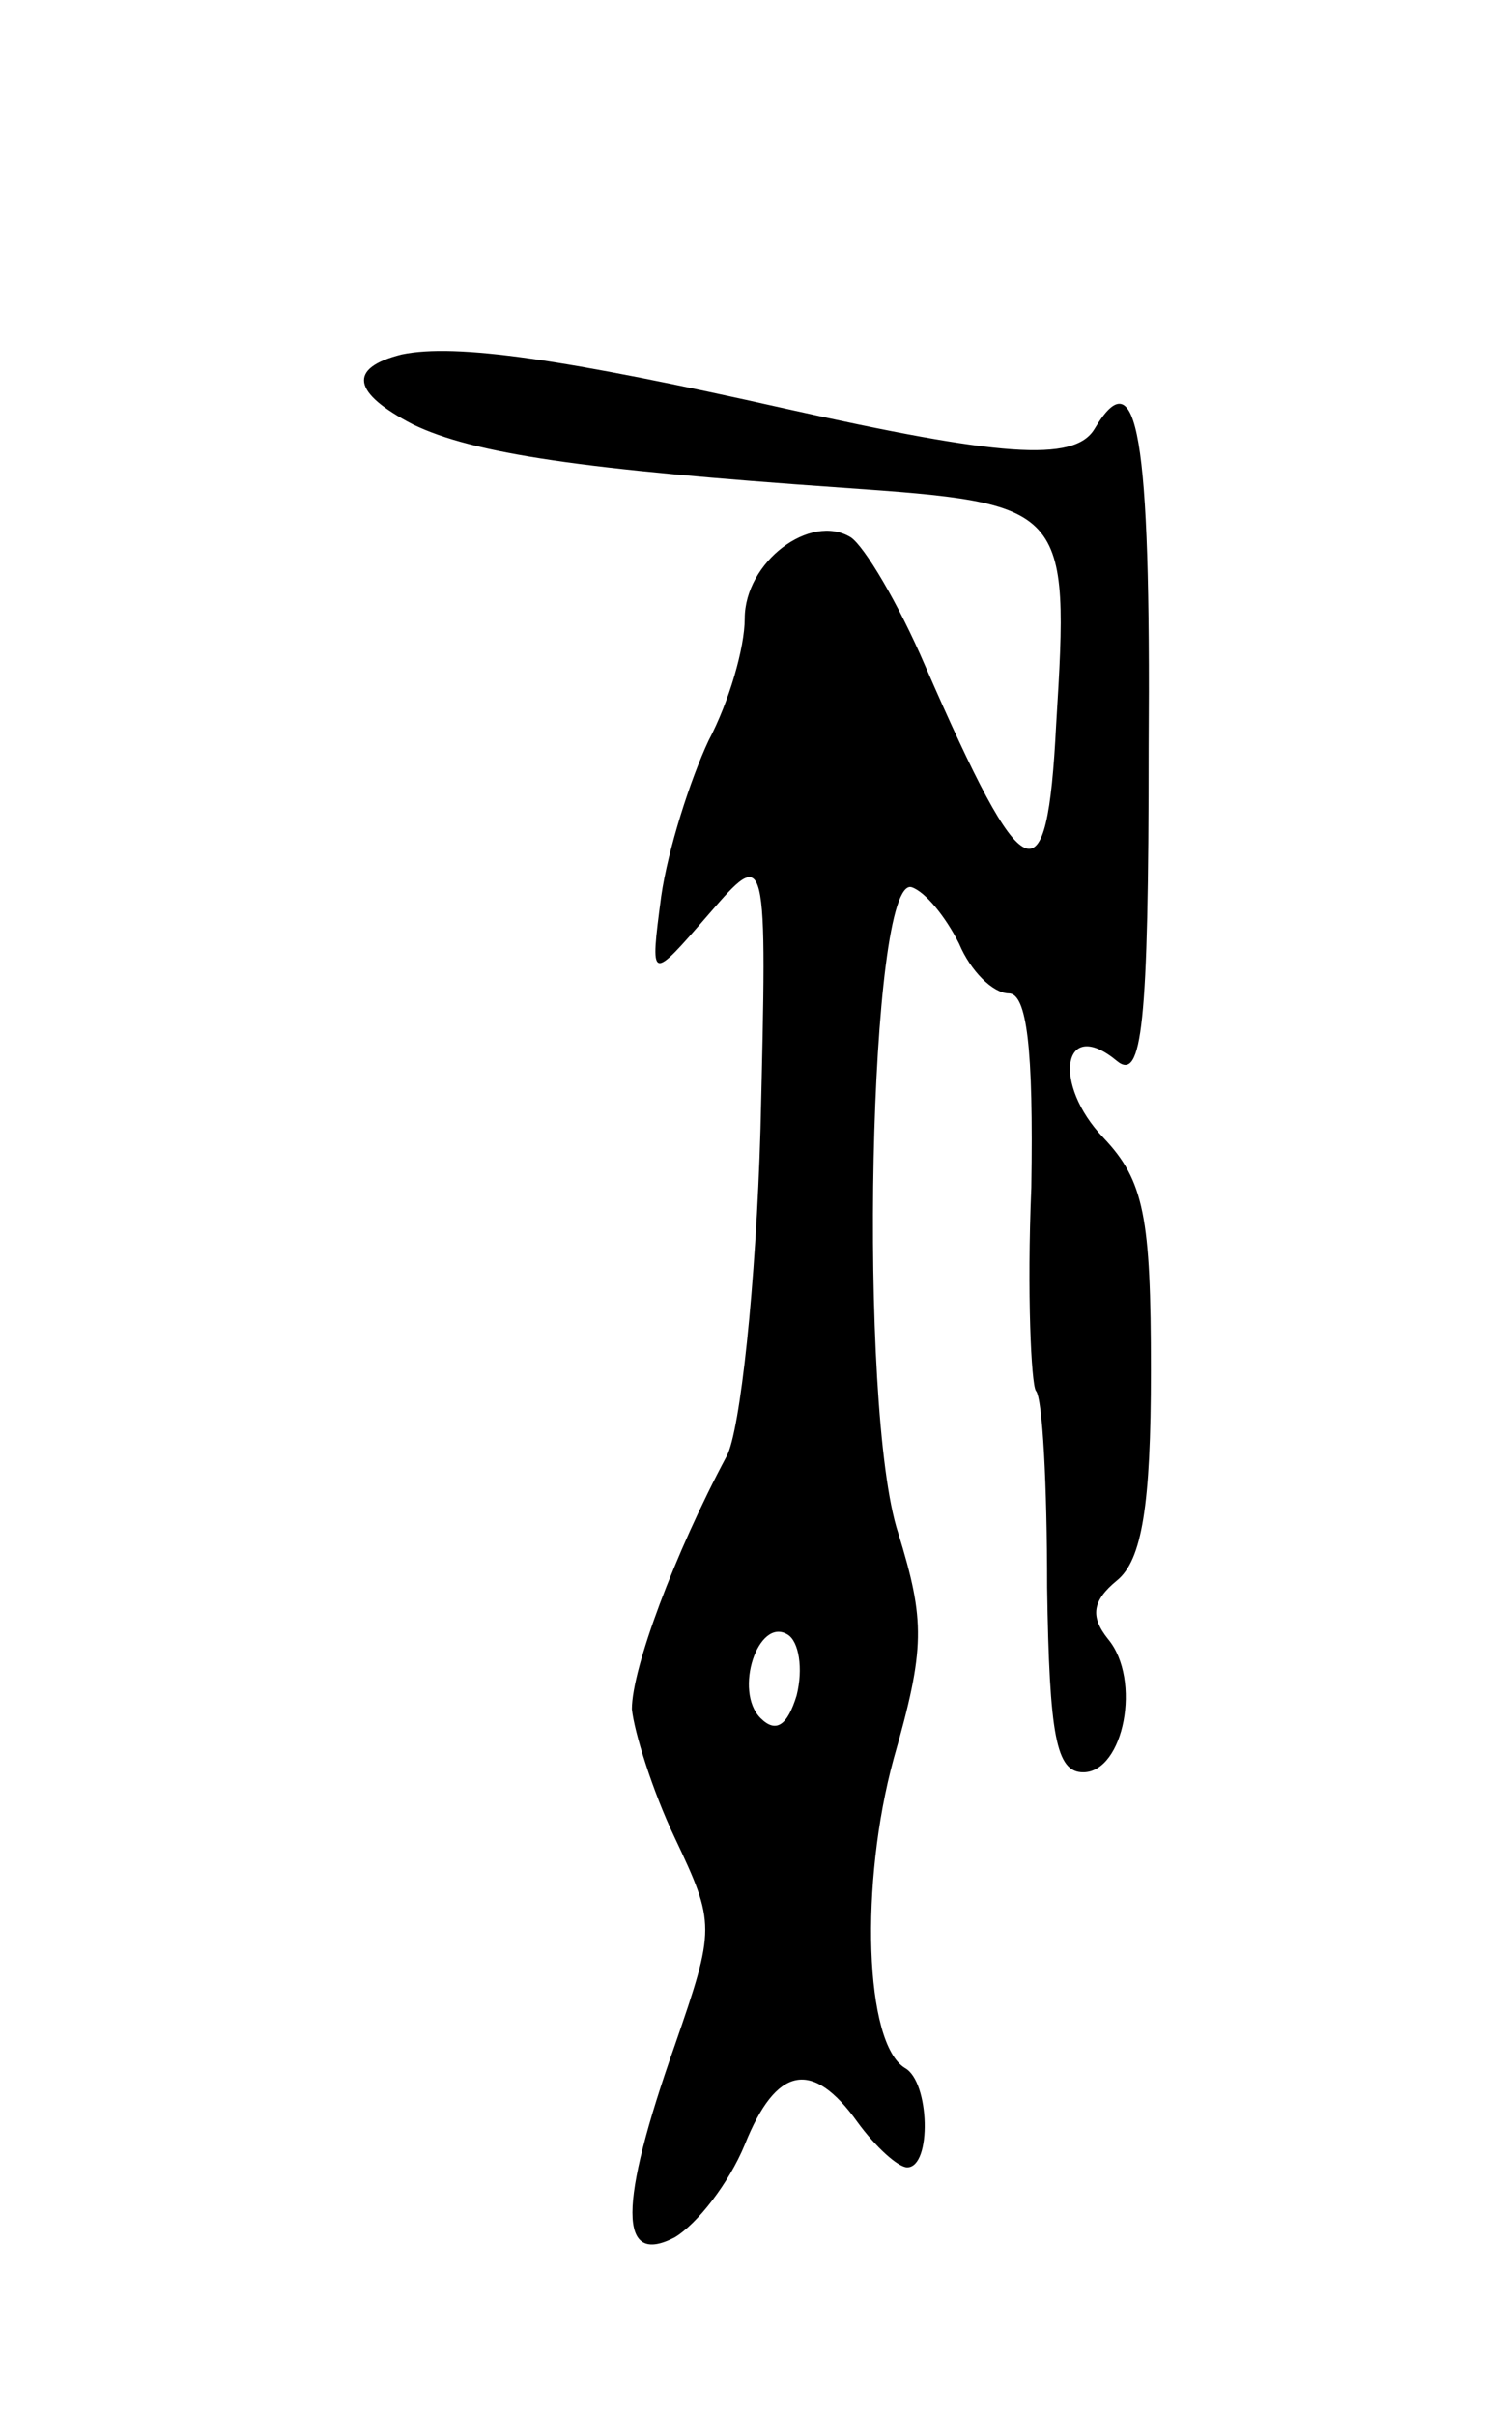 <svg version="1.0" xmlns="http://www.w3.org/2000/svg"
 width="67pt" height="107pt" viewBox="0 0 67 107"
 preserveAspectRatio="xMidYMid meet">
<g transform="translate(0,107) scale(0.1,-0.1)"
fill="#000000" stroke="none">
<path d="M178 913 c-24 -6 -22 -17 5 -31 27 -13 75 -20 190 -28 100 -7 101 -8
95 -105 -4 -79 -14 -75 -58 26 -12 28 -27 53 -33 57 -18 11 -47 -11 -47 -36 0
-13 -7 -37 -16 -54 -8 -17 -18 -48 -21 -69 -5 -38 -5 -38 21 -8 26 30 26 30
23 -95 -2 -69 -9 -134 -15 -145 -23 -43 -42 -94 -42 -112 1 -10 9 -36 19 -57
18 -38 18 -40 0 -92 -25 -71 -25 -98 0 -85 10 6 24 24 31 41 14 35 30 38 50
10 8 -11 18 -20 22 -20 11 0 10 38 -1 44 -18 11 -20 82 -5 137 14 49 14 61 2
100 -18 55 -13 292 6 286 6 -2 15 -13 21 -25 5 -12 15 -22 22 -22 8 0 11 -24
10 -86 -2 -47 0 -87 2 -90 3 -3 5 -42 5 -87 1 -66 4 -82 16 -82 18 0 26 41 11
59 -8 10 -7 17 4 26 11 9 15 33 15 93 0 68 -3 84 -21 103 -23 24 -18 54 6 34
11 -9 14 15 14 139 1 139 -5 173 -24 141 -9 -15 -43 -12 -137 9 -98 22 -146
29 -170 24z m175 -594 c-4 -13 -9 -17 -16 -10 -12 12 -1 45 12 37 5 -3 7 -15
4 -27z"/>
</g>
</svg>
